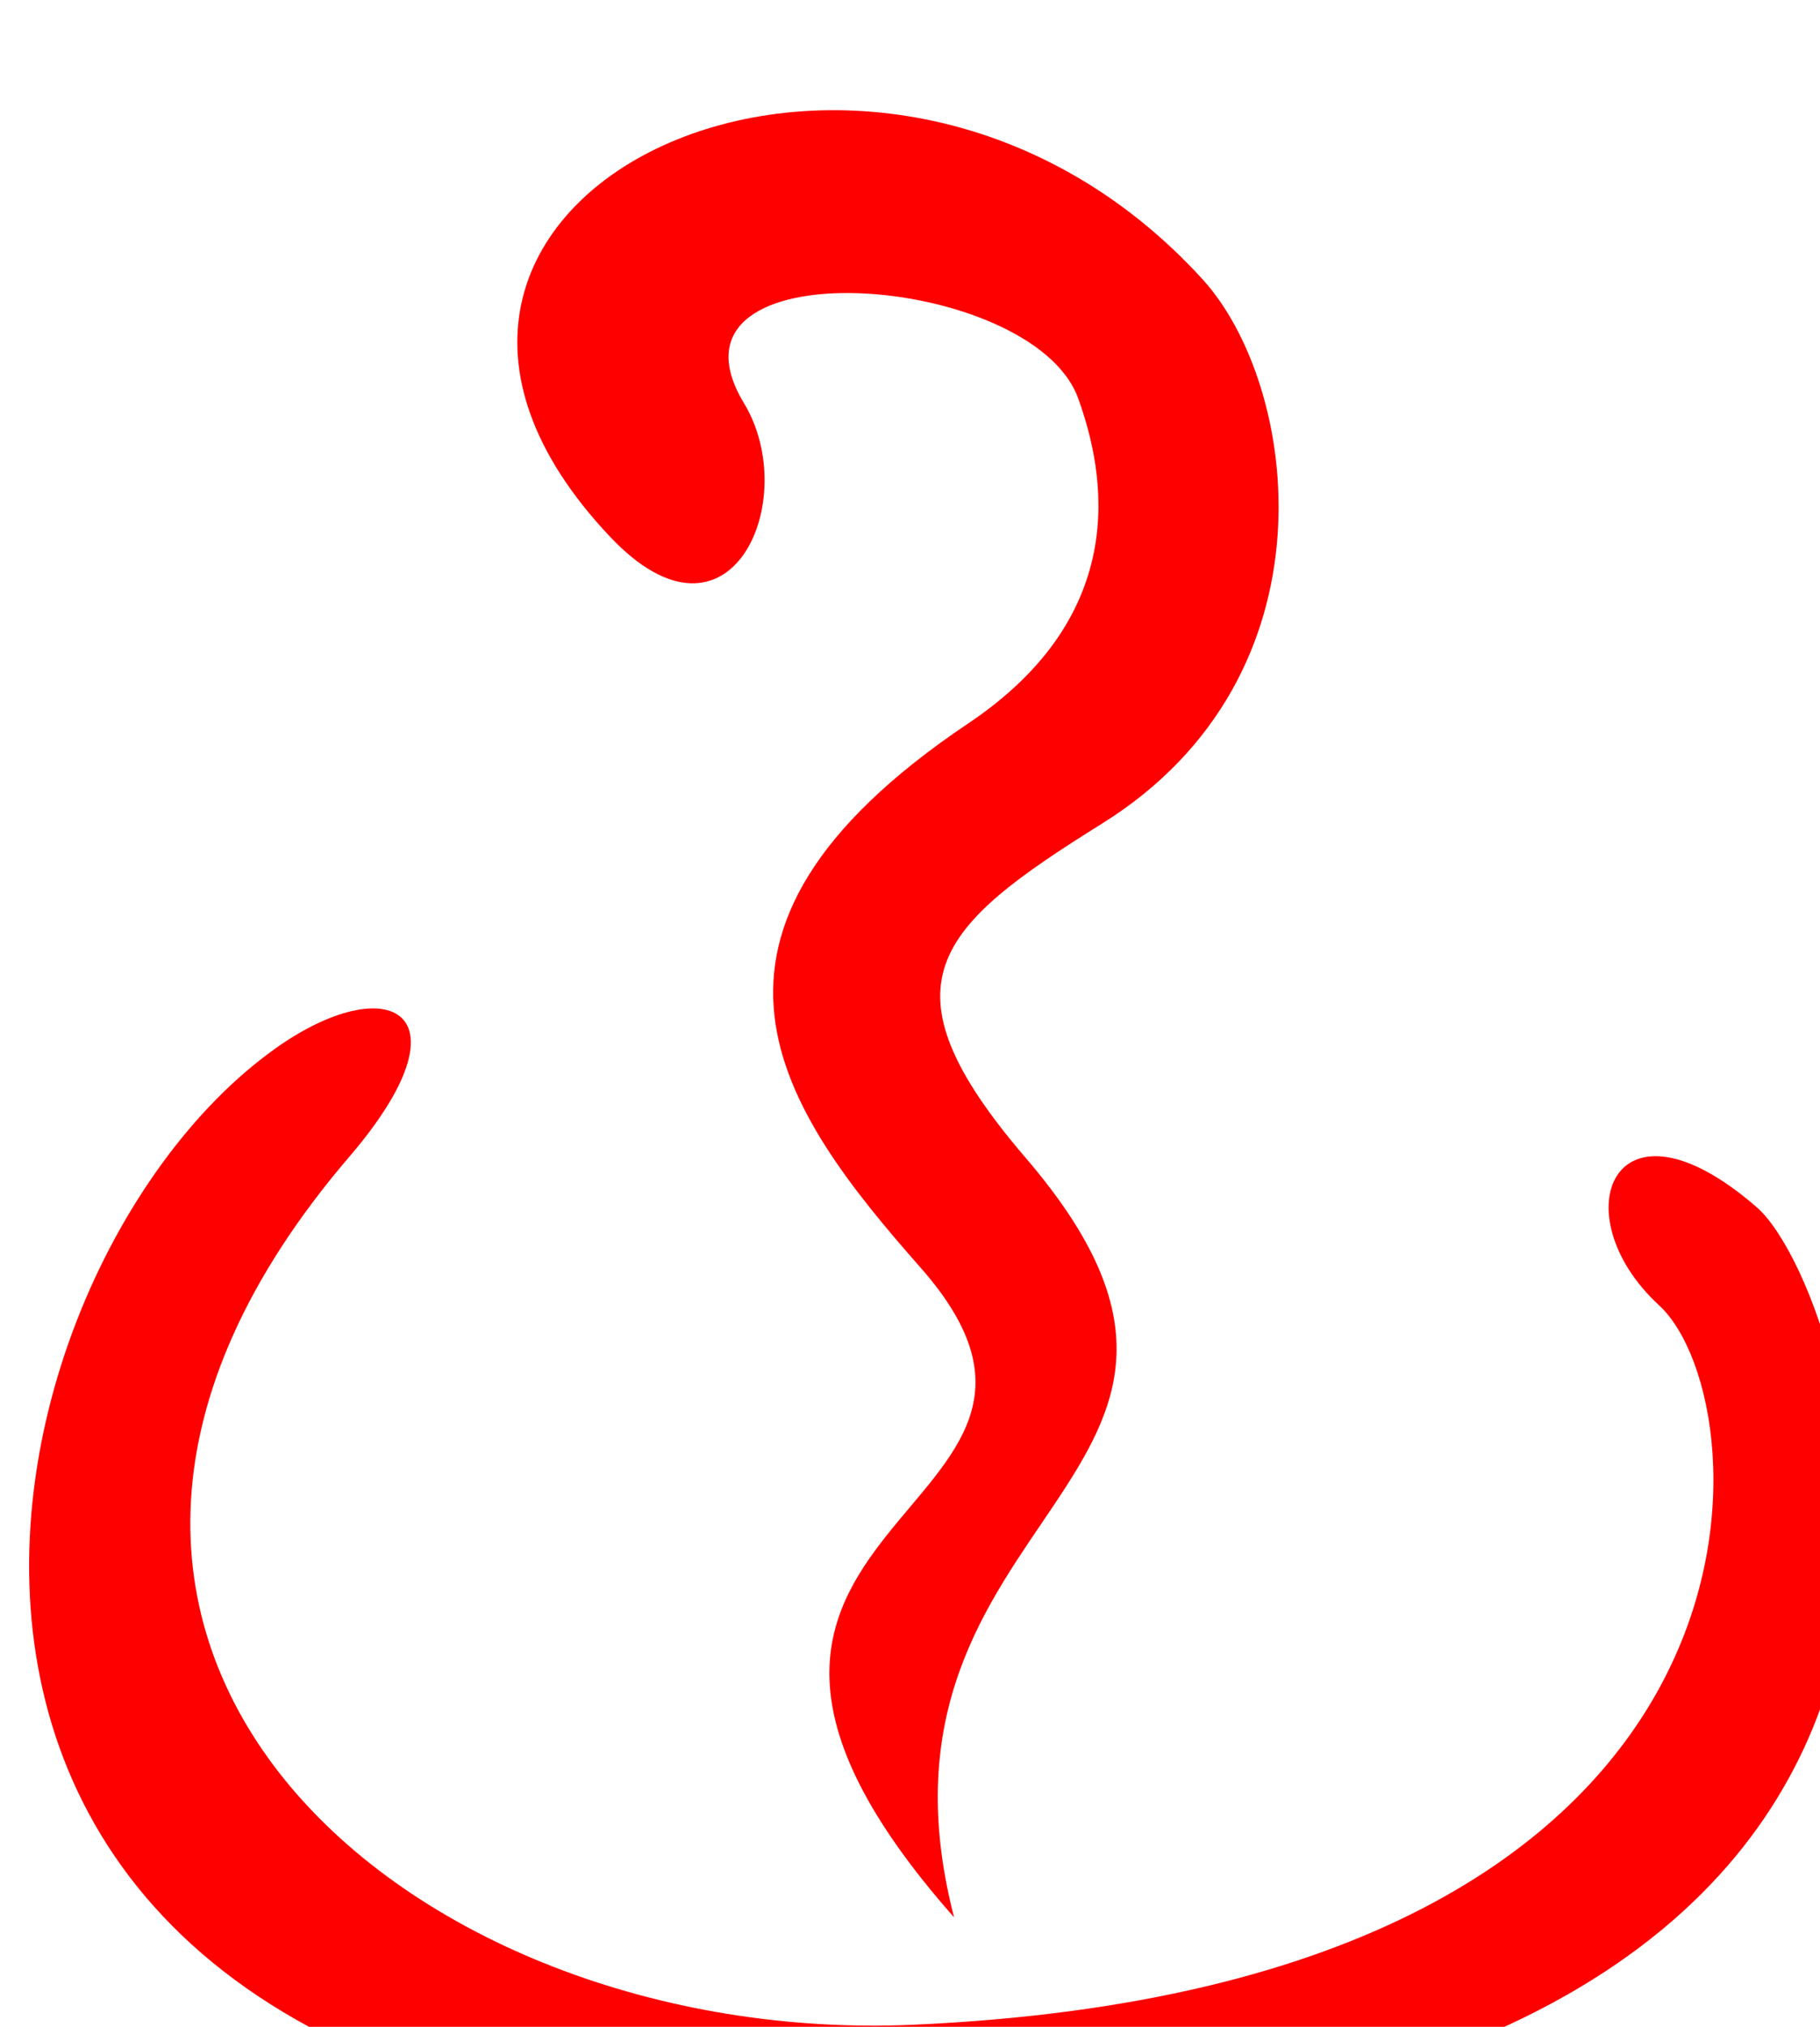 <?xml version="1.0" encoding="UTF-8"?>
<!-- Created with Inkscape (http://www.inkscape.org/) -->
<svg width="4.51mm" height="5.02mm" version="1.1" viewBox="0 0 4.51 5.02" xmlns="http://www.w3.org/2000/svg">
 <g transform="translate(-98.116 -156.18)">
  <g transform="matrix(.265 0 0 .265 51.752 -17.874)" fill="#f00">
   <path d="m177.53 666.61c-3.027 2.156-4.743 10.428 5.935 10.196 11.3-0.245 8.87-7.889 7.923-8.713-1.345-1.171-1.837 0.068-0.915 0.915 0.988 0.908 1.361 6.355-6.976 6.724-4.726 0.209-9.159-3.578-5.272-8.113 1.168-1.363 0.364-1.764-0.694-1.01z"/>
   <path d="m184.55 667.63c2.589 3.017-1.659 3.264-0.67 7.098-3.334-3.773 1.757-3.723-0.312-6.071-1.301-1.476-2.495-3.116 0.446-5.089 1.533-1.028 1.277-2.342 1.027-3.036-0.428-1.189-4.029-1.45-3.125 0.045 0.543 0.899-0.126 2.437-1.25 1.25-2.993-3.16 2.451-5.789 5.536-2.411 0.904 0.99 1.284 3.704-0.938 5.089-1.555 0.97-2.11 1.498-0.714 3.125z"/>
  </g>
 </g>
</svg>
